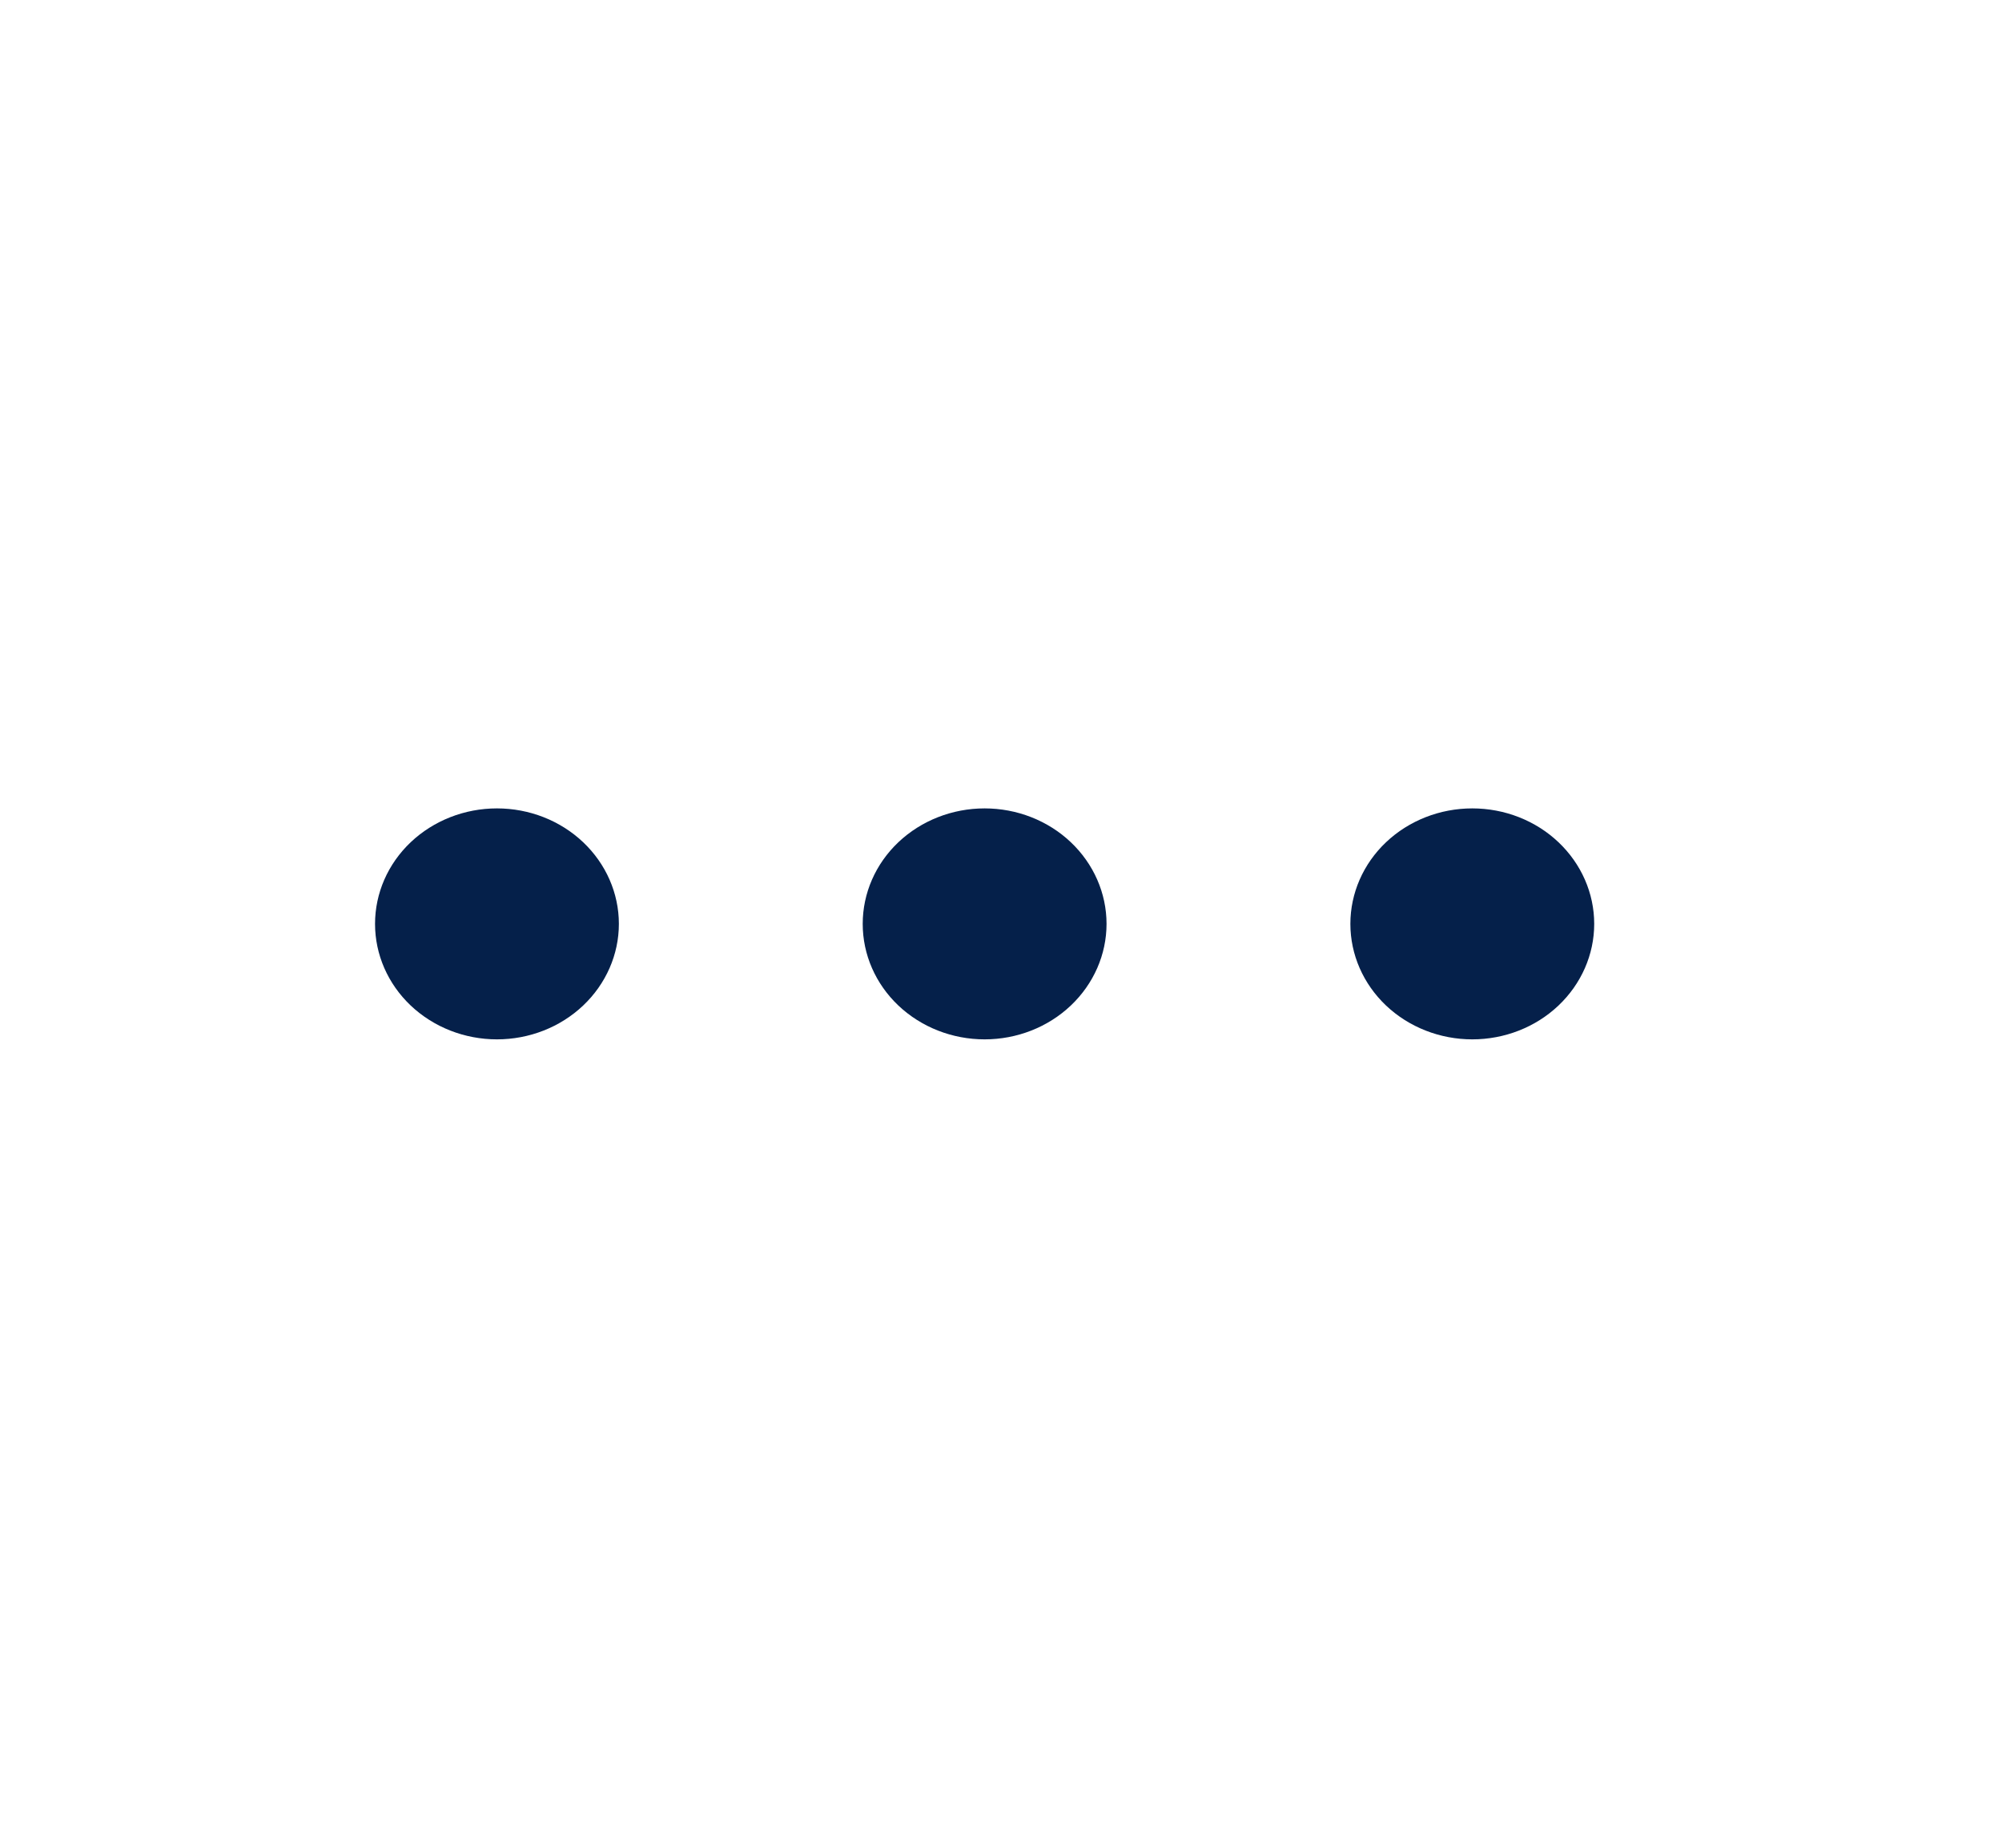 <svg width="39" height="36" viewBox="0 0 39 36" fill="none" xmlns="http://www.w3.org/2000/svg">
<path d="M12.056 18C12.056 18.597 11.805 19.169 11.36 19.591C10.915 20.013 10.311 20.25 9.681 20.25C9.051 20.25 8.447 20.013 8.001 19.591C7.556 19.169 7.306 18.597 7.306 18C7.306 17.403 7.556 16.831 8.001 16.409C8.447 15.987 9.051 15.75 9.681 15.75C10.311 15.75 10.915 15.987 11.36 16.409C11.805 16.831 12.056 17.403 12.056 18ZM21.556 18C21.556 18.597 21.305 19.169 20.86 19.591C20.415 20.013 19.811 20.25 19.181 20.25C18.551 20.25 17.947 20.013 17.501 19.591C17.056 19.169 16.806 18.597 16.806 18C16.806 17.403 17.056 16.831 17.501 16.409C17.947 15.987 18.551 15.75 19.181 15.75C19.811 15.75 20.415 15.987 20.86 16.409C21.305 16.831 21.556 17.403 21.556 18ZM28.681 20.25C29.311 20.25 29.915 20.013 30.36 19.591C30.805 19.169 31.056 18.597 31.056 18C31.056 17.403 30.805 16.831 30.36 16.409C29.915 15.987 29.311 15.75 28.681 15.75C28.051 15.75 27.447 15.987 27.001 16.409C26.556 16.831 26.306 17.403 26.306 18C26.306 18.597 26.556 19.169 27.001 19.591C27.447 20.013 28.051 20.25 28.681 20.25Z" fill="#05204A"/>
</svg>
